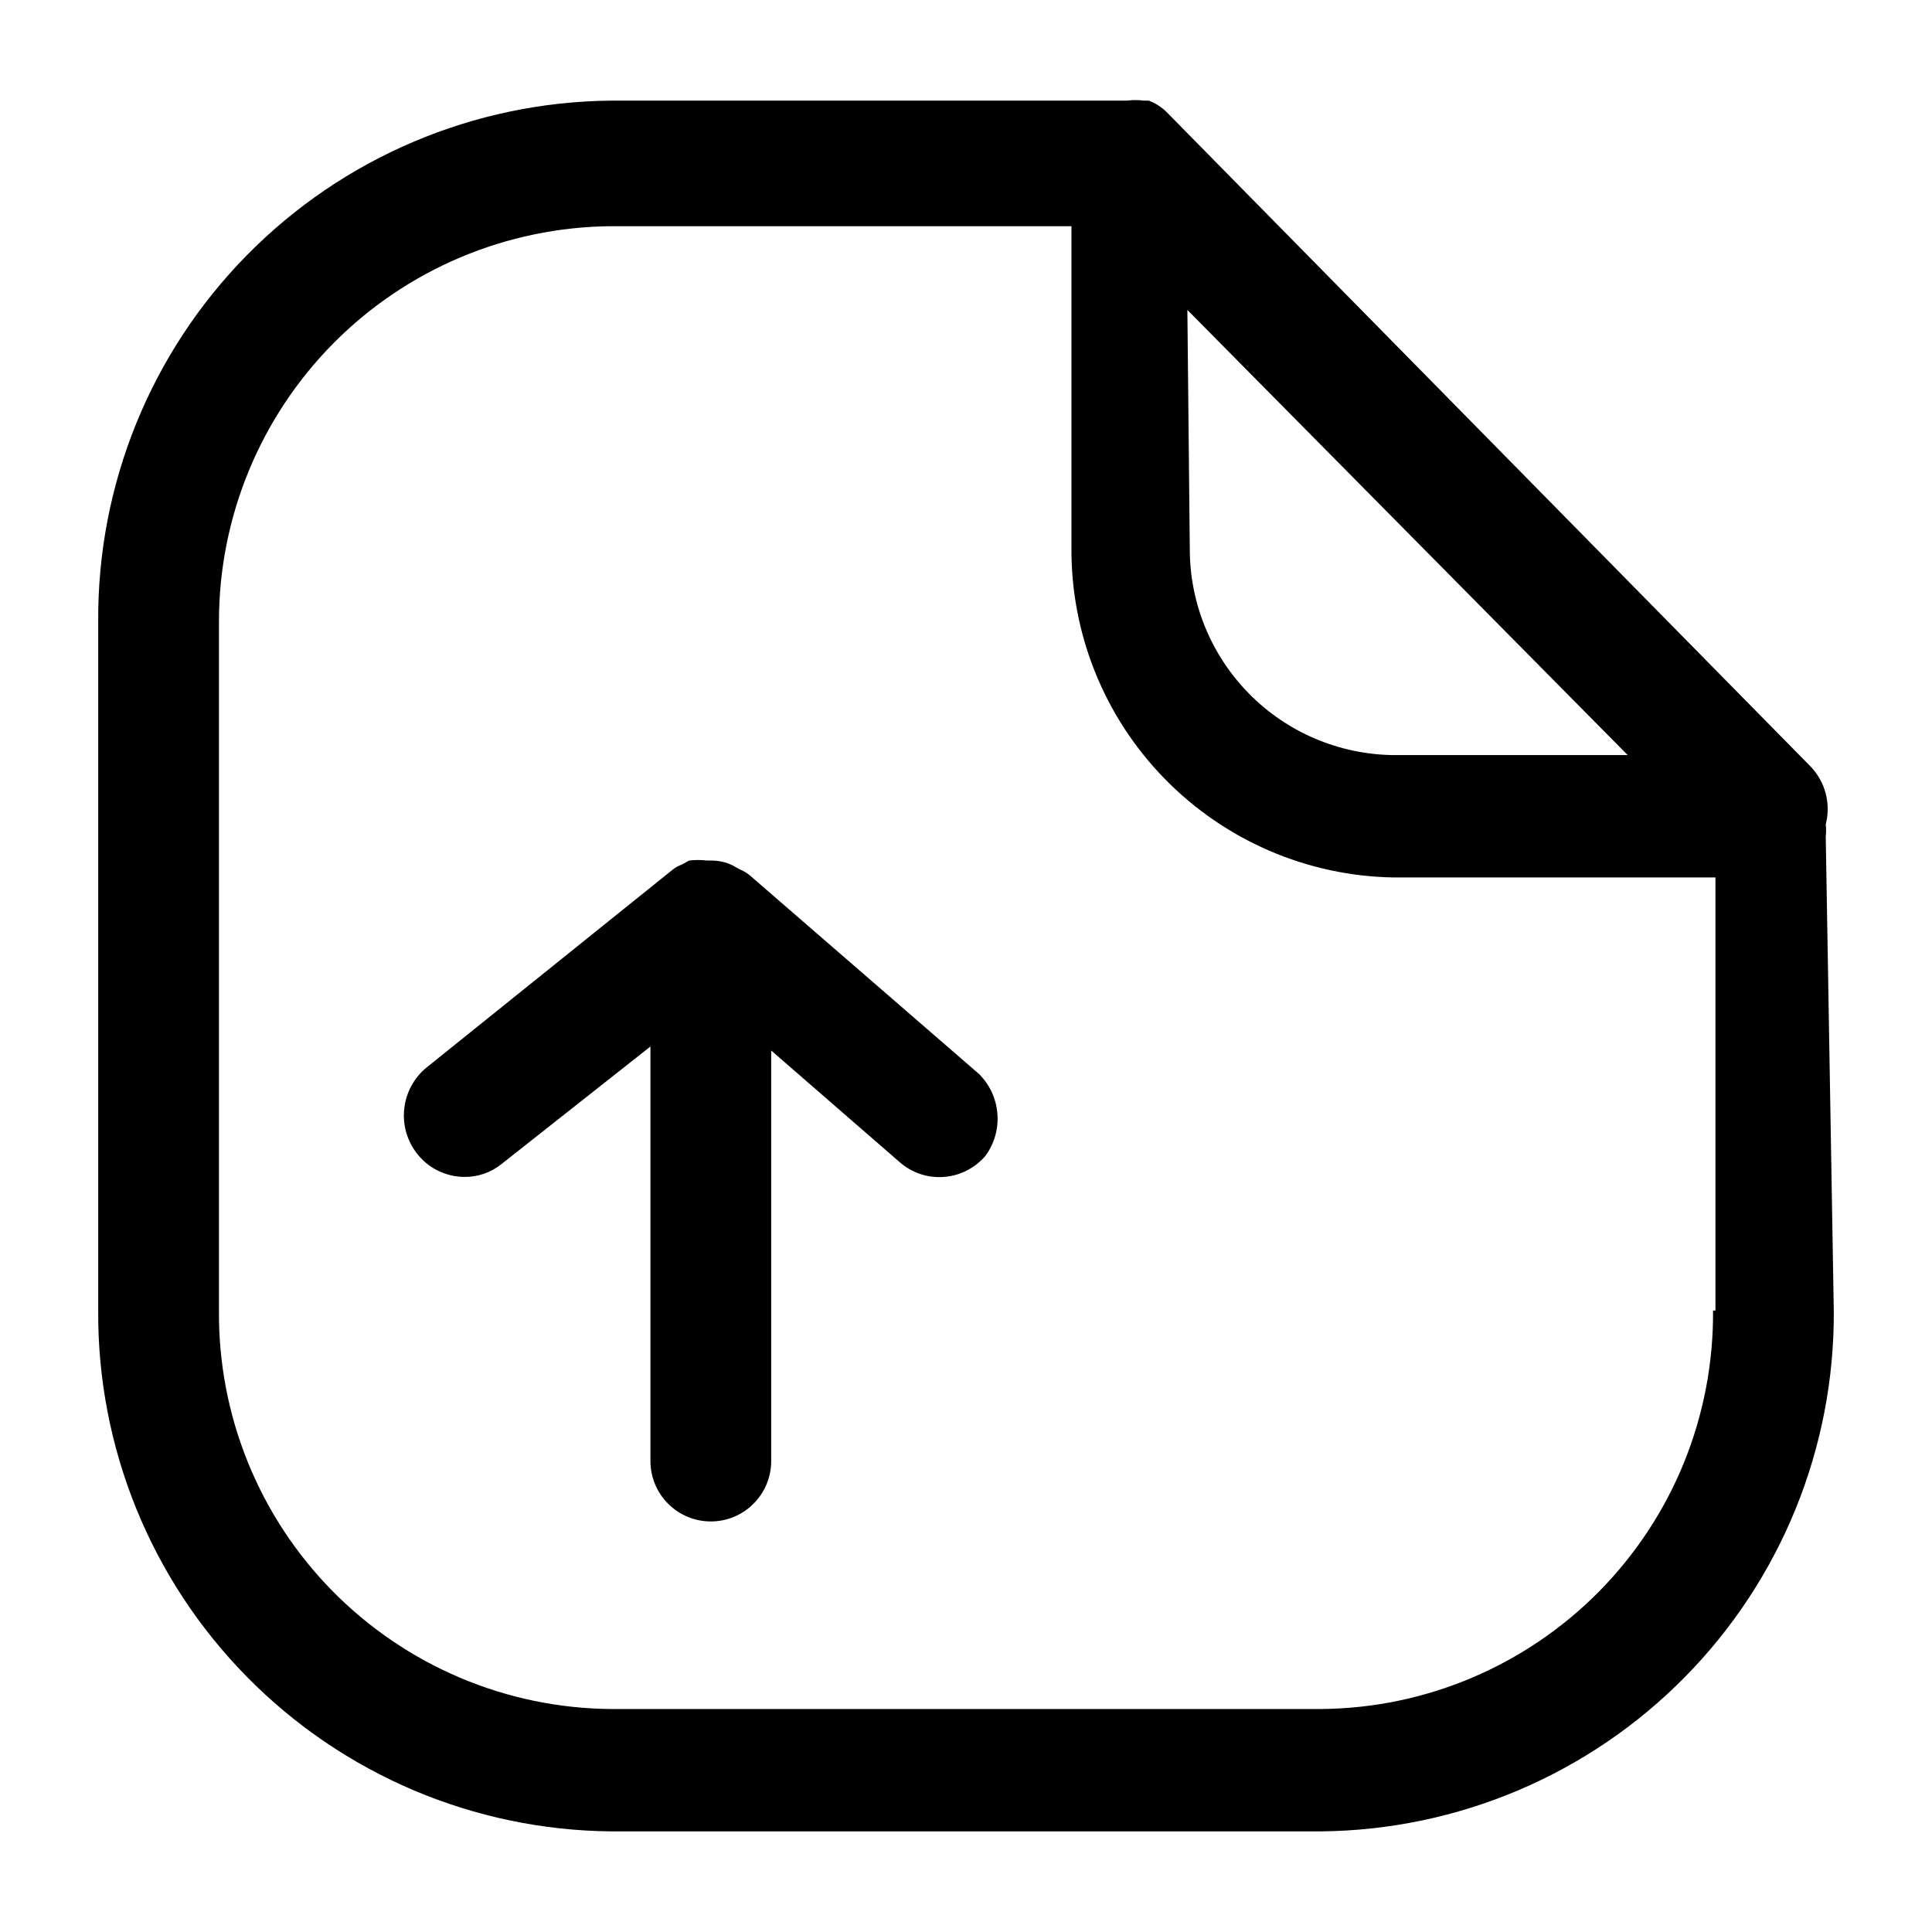 <svg width="24" height="24" viewBox="0 0 24 24" fill="none" xmlns="http://www.w3.org/2000/svg">
<path d="M12.24 14.36C12.176 14.435 12.097 14.497 12.009 14.541C11.921 14.586 11.825 14.613 11.726 14.62C11.628 14.628 11.529 14.616 11.435 14.585C11.341 14.554 11.255 14.505 11.18 14.44L9.58 13.05V18.15C9.58 18.349 9.501 18.54 9.36 18.68C9.22 18.821 9.029 18.9 8.83 18.9C8.631 18.9 8.44 18.821 8.3 18.68C8.159 18.54 8.08 18.349 8.08 18.15V13L6.23 14.46C6.1 14.565 5.937 14.622 5.77 14.62C5.656 14.62 5.544 14.593 5.441 14.543C5.339 14.493 5.25 14.42 5.18 14.33C5.056 14.171 4.999 13.97 5.022 13.771C5.044 13.571 5.144 13.387 5.3 13.26L8.36 10.8C8.393 10.774 8.43 10.754 8.47 10.74L8.56 10.69C8.633 10.681 8.707 10.681 8.78 10.69H8.83C8.923 10.689 9.016 10.709 9.1 10.75L9.19 10.8C9.233 10.817 9.274 10.841 9.31 10.87L12.16 13.34C12.294 13.472 12.376 13.648 12.39 13.835C12.405 14.023 12.352 14.209 12.24 14.36ZM22.78 16.28C22.791 17.982 22.126 19.619 20.932 20.831C19.738 22.044 18.112 22.734 16.41 22.75H7.59C5.888 22.734 4.262 22.044 3.068 20.831C1.874 19.619 1.209 17.982 1.22 16.28V7.72C1.209 6.018 1.874 4.381 3.068 3.169C4.262 1.956 5.888 1.266 7.59 1.25H14C14.069 1.241 14.14 1.241 14.21 1.25H14.27C14.352 1.281 14.427 1.329 14.49 1.39L22.49 9.52C22.581 9.614 22.646 9.729 22.679 9.855C22.712 9.981 22.713 10.114 22.68 10.24C22.686 10.29 22.686 10.34 22.68 10.39L22.78 16.28ZM14.78 6.81C14.777 7.486 15.042 8.135 15.515 8.616C15.989 9.098 16.634 9.372 17.31 9.38H20.22L14.75 3.85L14.78 6.81ZM21.31 16.28V10.9H17.31C16.239 10.882 15.219 10.442 14.47 9.676C13.721 8.911 13.304 7.881 13.31 6.81V2.81H7.59C6.295 2.821 5.056 3.343 4.144 4.262C3.232 5.182 2.72 6.425 2.72 7.72V16.28C2.715 16.925 2.836 17.564 3.078 18.162C3.32 18.76 3.677 19.304 4.13 19.764C4.582 20.223 5.12 20.589 5.714 20.841C6.308 21.093 6.945 21.225 7.59 21.23H16.41C17.055 21.225 17.692 21.093 18.286 20.841C18.88 20.589 19.418 20.223 19.87 19.764C20.322 19.304 20.68 18.76 20.922 18.162C21.163 17.564 21.285 16.925 21.28 16.28H21.31Z" fill="black"/>
</svg>
